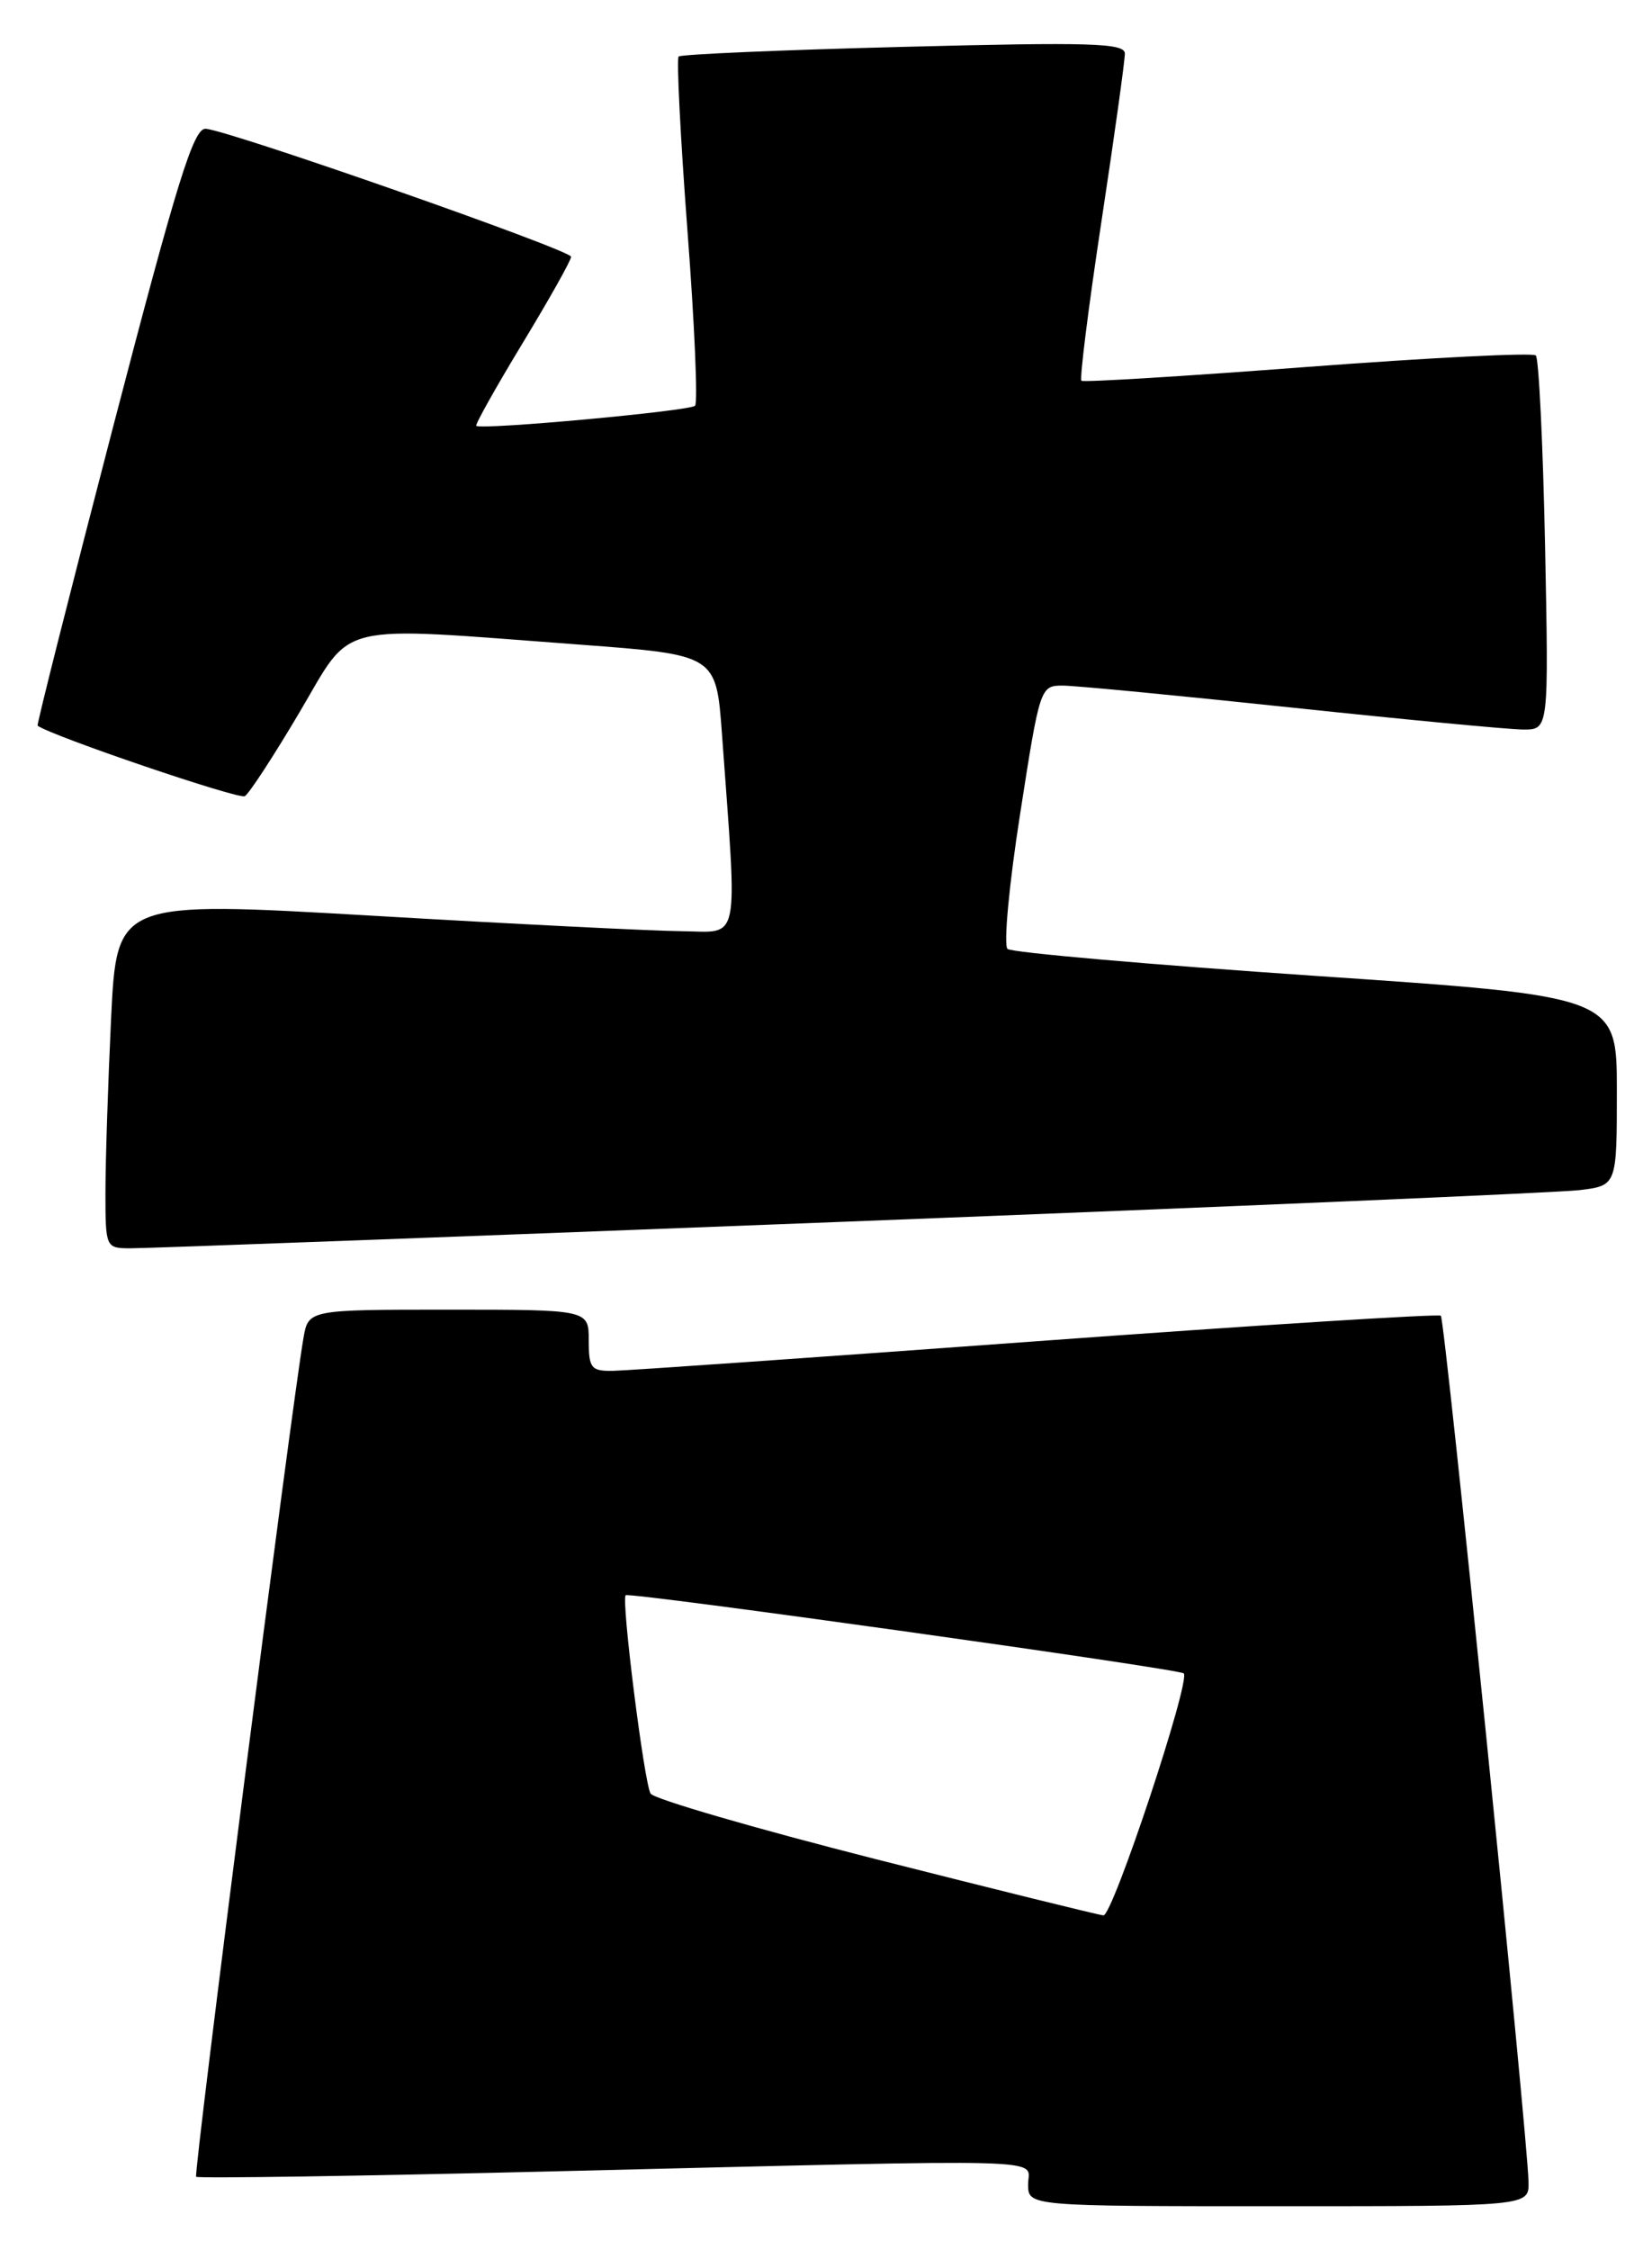 <?xml version="1.0" encoding="UTF-8" standalone="no"?>
<!DOCTYPE svg PUBLIC "-//W3C//DTD SVG 1.1//EN" "http://www.w3.org/Graphics/SVG/1.1/DTD/svg11.dtd" >
<svg xmlns="http://www.w3.org/2000/svg" xmlns:xlink="http://www.w3.org/1999/xlink" version="1.1" viewBox="0 0 188 256">
 <g >
 <path fill="currentColor"
d=" M 173.95 248.25 C 173.85 243.05 164.44 150.10 163.97 149.69 C 163.71 149.46 143.03 150.76 118.00 152.59 C 92.97 154.42 71.26 155.94 69.75 155.96 C 67.27 156.00 67.00 155.66 67.00 152.50 C 67.00 149.00 67.00 149.00 51.05 149.00 C 35.09 149.00 35.09 149.00 34.53 152.25 C 33.14 160.32 22.00 247.34 22.32 247.65 C 22.52 247.85 41.09 247.57 63.59 247.02 C 121.39 245.62 117.00 245.50 117.00 248.50 C 117.00 251.00 117.00 251.00 145.50 251.00 C 174.00 251.00 174.00 251.00 173.95 248.25 Z  M 96.50 138.98 C 139.95 137.29 177.41 135.68 179.75 135.40 C 184.00 134.88 184.00 134.88 184.00 124.11 C 184.00 113.35 184.00 113.35 149.75 111.03 C 130.91 109.75 115.12 108.37 114.66 107.96 C 114.19 107.55 114.83 100.64 116.09 92.61 C 118.33 78.18 118.39 78.00 120.93 78.00 C 122.34 78.00 134.07 79.13 147.00 80.50 C 159.93 81.87 171.79 83.00 173.37 83.00 C 176.25 83.00 176.25 83.00 175.83 62.03 C 175.59 50.50 175.12 40.79 174.78 40.44 C 174.43 40.10 162.76 40.69 148.83 41.74 C 134.90 42.80 123.31 43.51 123.07 43.32 C 122.84 43.14 123.86 35.00 125.34 25.24 C 126.82 15.48 128.02 6.87 128.01 6.09 C 128.00 4.90 124.13 4.78 102.85 5.33 C 89.01 5.68 77.49 6.18 77.23 6.43 C 76.98 6.69 77.43 15.58 78.23 26.20 C 79.04 36.81 79.43 45.80 79.10 46.16 C 78.55 46.76 54.89 48.93 54.20 48.45 C 54.04 48.33 56.40 44.12 59.45 39.08 C 62.50 34.05 65.00 29.61 64.99 29.21 C 64.99 28.46 26.28 14.90 23.42 14.65 C 22.04 14.53 20.19 20.48 12.90 48.45 C 8.04 67.12 4.16 82.47 4.28 82.56 C 5.86 83.73 27.20 90.99 27.86 90.58 C 28.36 90.28 31.17 85.97 34.10 81.01 C 40.26 70.61 37.67 71.23 66.00 73.34 C 81.50 74.50 81.50 74.50 82.16 83.50 C 83.93 107.93 84.33 106.01 77.55 105.94 C 74.22 105.91 58.40 105.12 42.39 104.18 C 13.29 102.49 13.29 102.49 12.64 115.90 C 12.29 123.28 12.00 132.17 12.00 135.66 C 12.00 141.90 12.04 142.00 14.75 142.02 C 16.26 142.04 53.05 140.67 96.50 138.98 Z  M 99.61 211.50 C 85.92 208.02 74.42 204.67 74.04 204.06 C 73.31 202.89 70.68 181.97 71.20 181.49 C 71.61 181.10 134.19 189.86 134.71 190.38 C 135.53 191.19 126.62 218.00 125.57 217.91 C 124.98 217.86 113.30 214.97 99.61 211.50 Z "/>
</g>
</svg>
